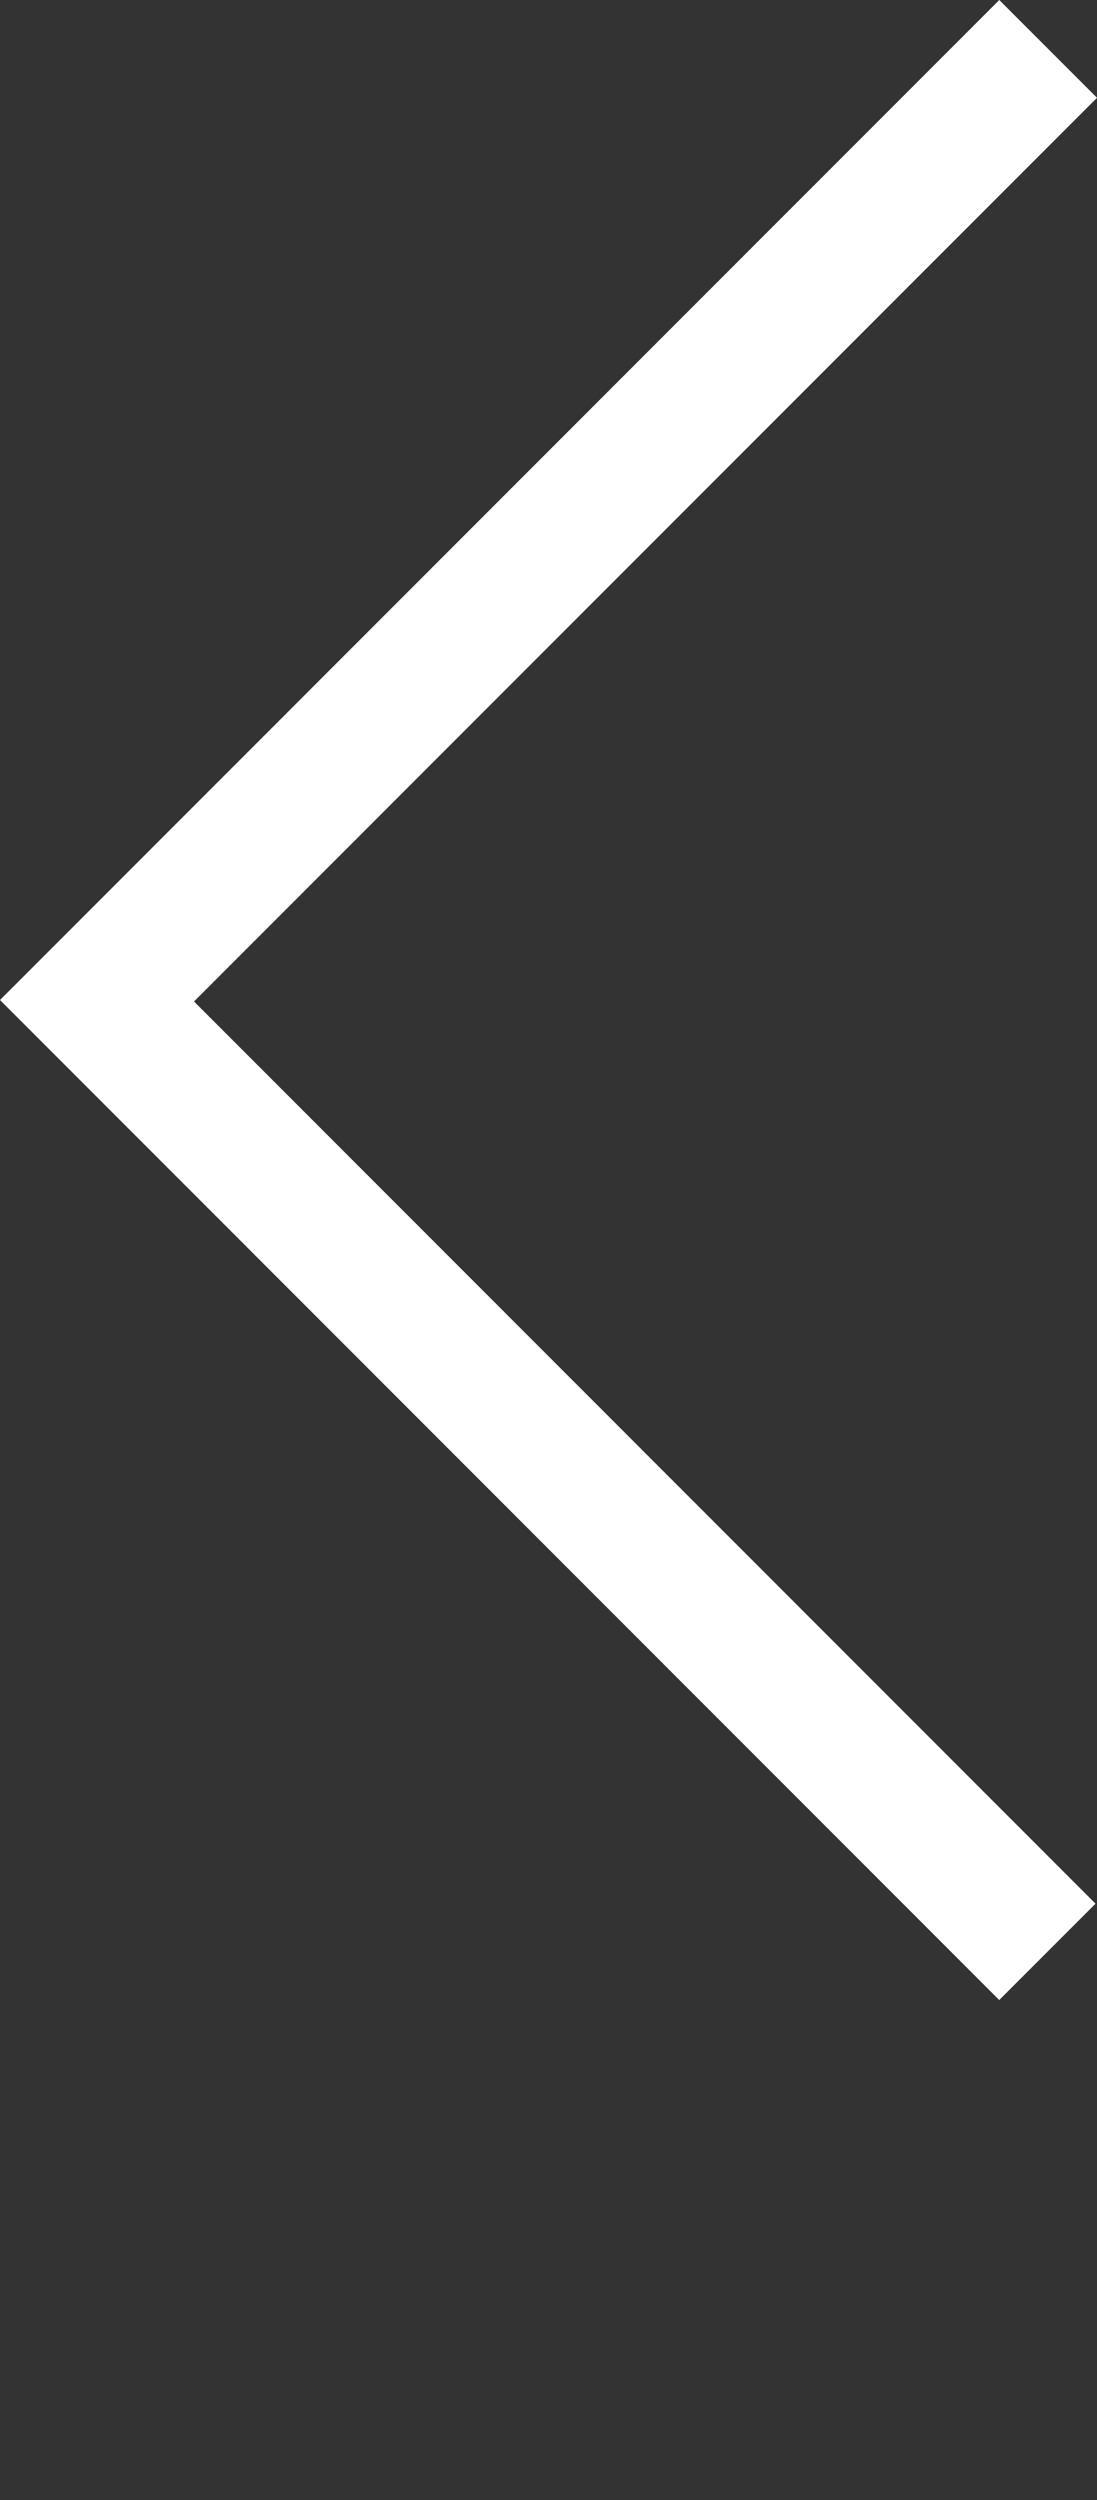 <svg xmlns:dc="http://purl.org/dc/elements/1.1/" xmlns:cc="http://creativecommons.org/ns#" xmlns:rdf="http://www.w3.org/1999/02/22-rdf-syntax-ns#" xmlns:svg="http://www.w3.org/2000/svg" xmlns="http://www.w3.org/2000/svg" xmlns:sodipodi="http://sodipodi.sourceforge.net/DTD/sodipodi-0.dtd" xmlns:inkscape="http://www.inkscape.org/namespaces/inkscape" viewBox="0 0 470.003 1070.312" version="1.1" x="0px" y="0px">
  <rect x="0" y="0" width="470.003" height="1070.312" fill="#333333" stroke="none"/>
  <g transform="translate(2759.913,-376.824)">
    <path style="" d="m -2545.853,1019.012 -214.06,-214.062 214.065,-214.063 214.065,-214.063 20.936,20.936 20.936,20.936 -193.438,193.441 -193.438,193.441 193.12,193.123 193.12,193.123 -20.625,20.625 -20.625,20.625 -214.06,-214.062 z" fill="#fff" />
  </g>
</svg>